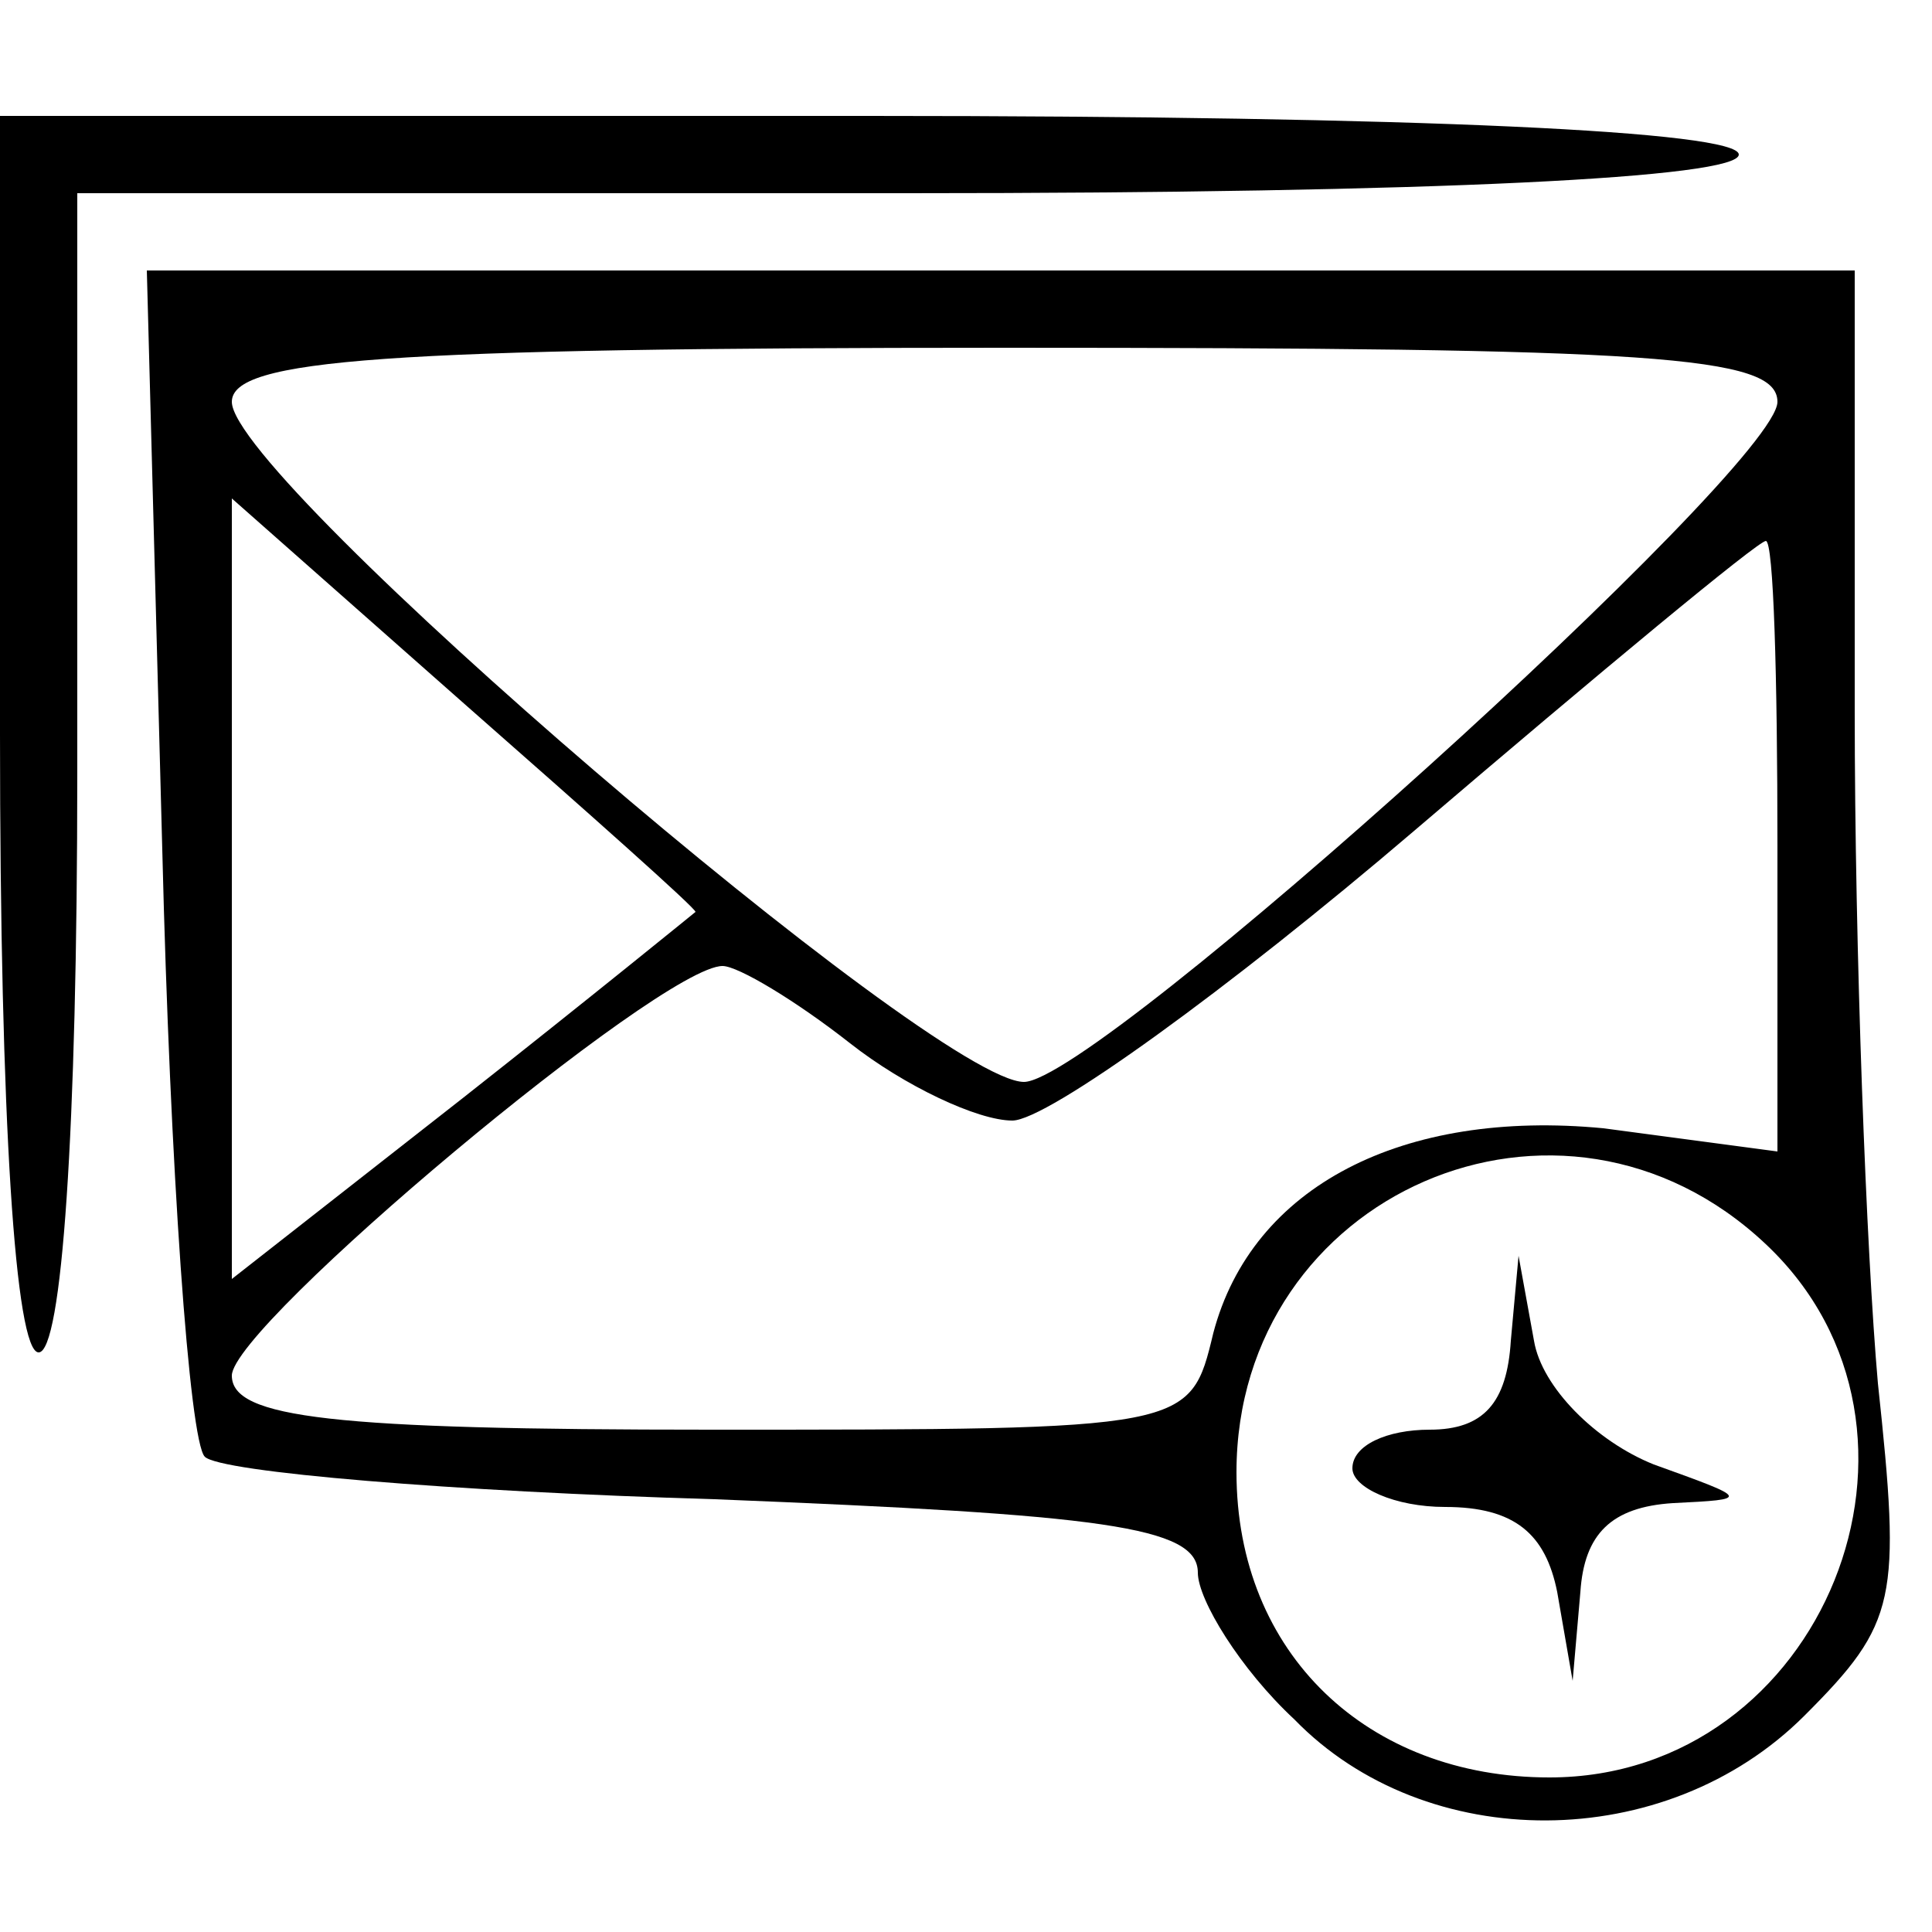 <?xml version="1.0" standalone="no"?>
<!DOCTYPE svg PUBLIC "-//W3C//DTD SVG 20010904//EN"
 "http://www.w3.org/TR/2001/REC-SVG-20010904/DTD/svg10.dtd">
<svg version="1.0" xmlns="http://www.w3.org/2000/svg"
 width="50pt" height="50pt" viewBox="0 0 50 50"
 preserveAspectRatio="xMidYMid meet">

<g transform="translate(0,50) scale(0.1,-0.1)"
fill="#000000" stroke="none">
<path d="M0 310 c0 -100 4 -160 10 -160 6 0 10 57 10 150 l0 150 215 0 c137 0
215 4 215 10 0 6 -82 10 -225 10 l-225 0 0 -160z"/>
<path d="M42 280 c2 -82 7 -153 11 -157 4 -4 64 -9 132 -11 100 -4 125 -7 125
-19 0 -7 11 -25 25 -38 34 -35 96 -35 132 1 24 24 25 30 19 86 -3 34 -6 112
-6 174 l0 114 -221 0 -221 0 4 -150z m418 116 c0 -17 -176 -176 -195 -176 -23
0 -205 156 -205 176 0 11 39 14 200 14 168 0 200 -2 200 -14z m-280 -132 c0 0
-27 -22 -60 -48 l-60 -47 0 101 0 101 60 -53 c33 -29 60 -53 60 -54z m280 17
l0 -79 -45 6 c-52 5 -91 -15 -101 -53 -6 -25 -6 -25 -130 -25 -98 0 -124 3
-124 14 0 13 111 106 127 106 4 0 19 -9 33 -20 14 -11 33 -20 42 -20 9 0 56
34 104 75 48 41 89 75 91 75 2 0 3 -35 3 -79z m-3 -103 c51 -48 15 -138 -56
-138 -47 0 -81 32 -81 79 0 72 84 109 137 59z"/>
<path d="M391 153 c-1 -16 -7 -23 -21 -23 -11 0 -20 -4 -20 -10 0 -5 11 -10
24 -10 18 0 26 -7 29 -22 l4 -23 2 23 c1 15 8 22 24 23 20 1 20 1 -5 10 -15 6
-29 20 -31 32 l-4 22 -2 -22z"/>
</g>
</svg>
